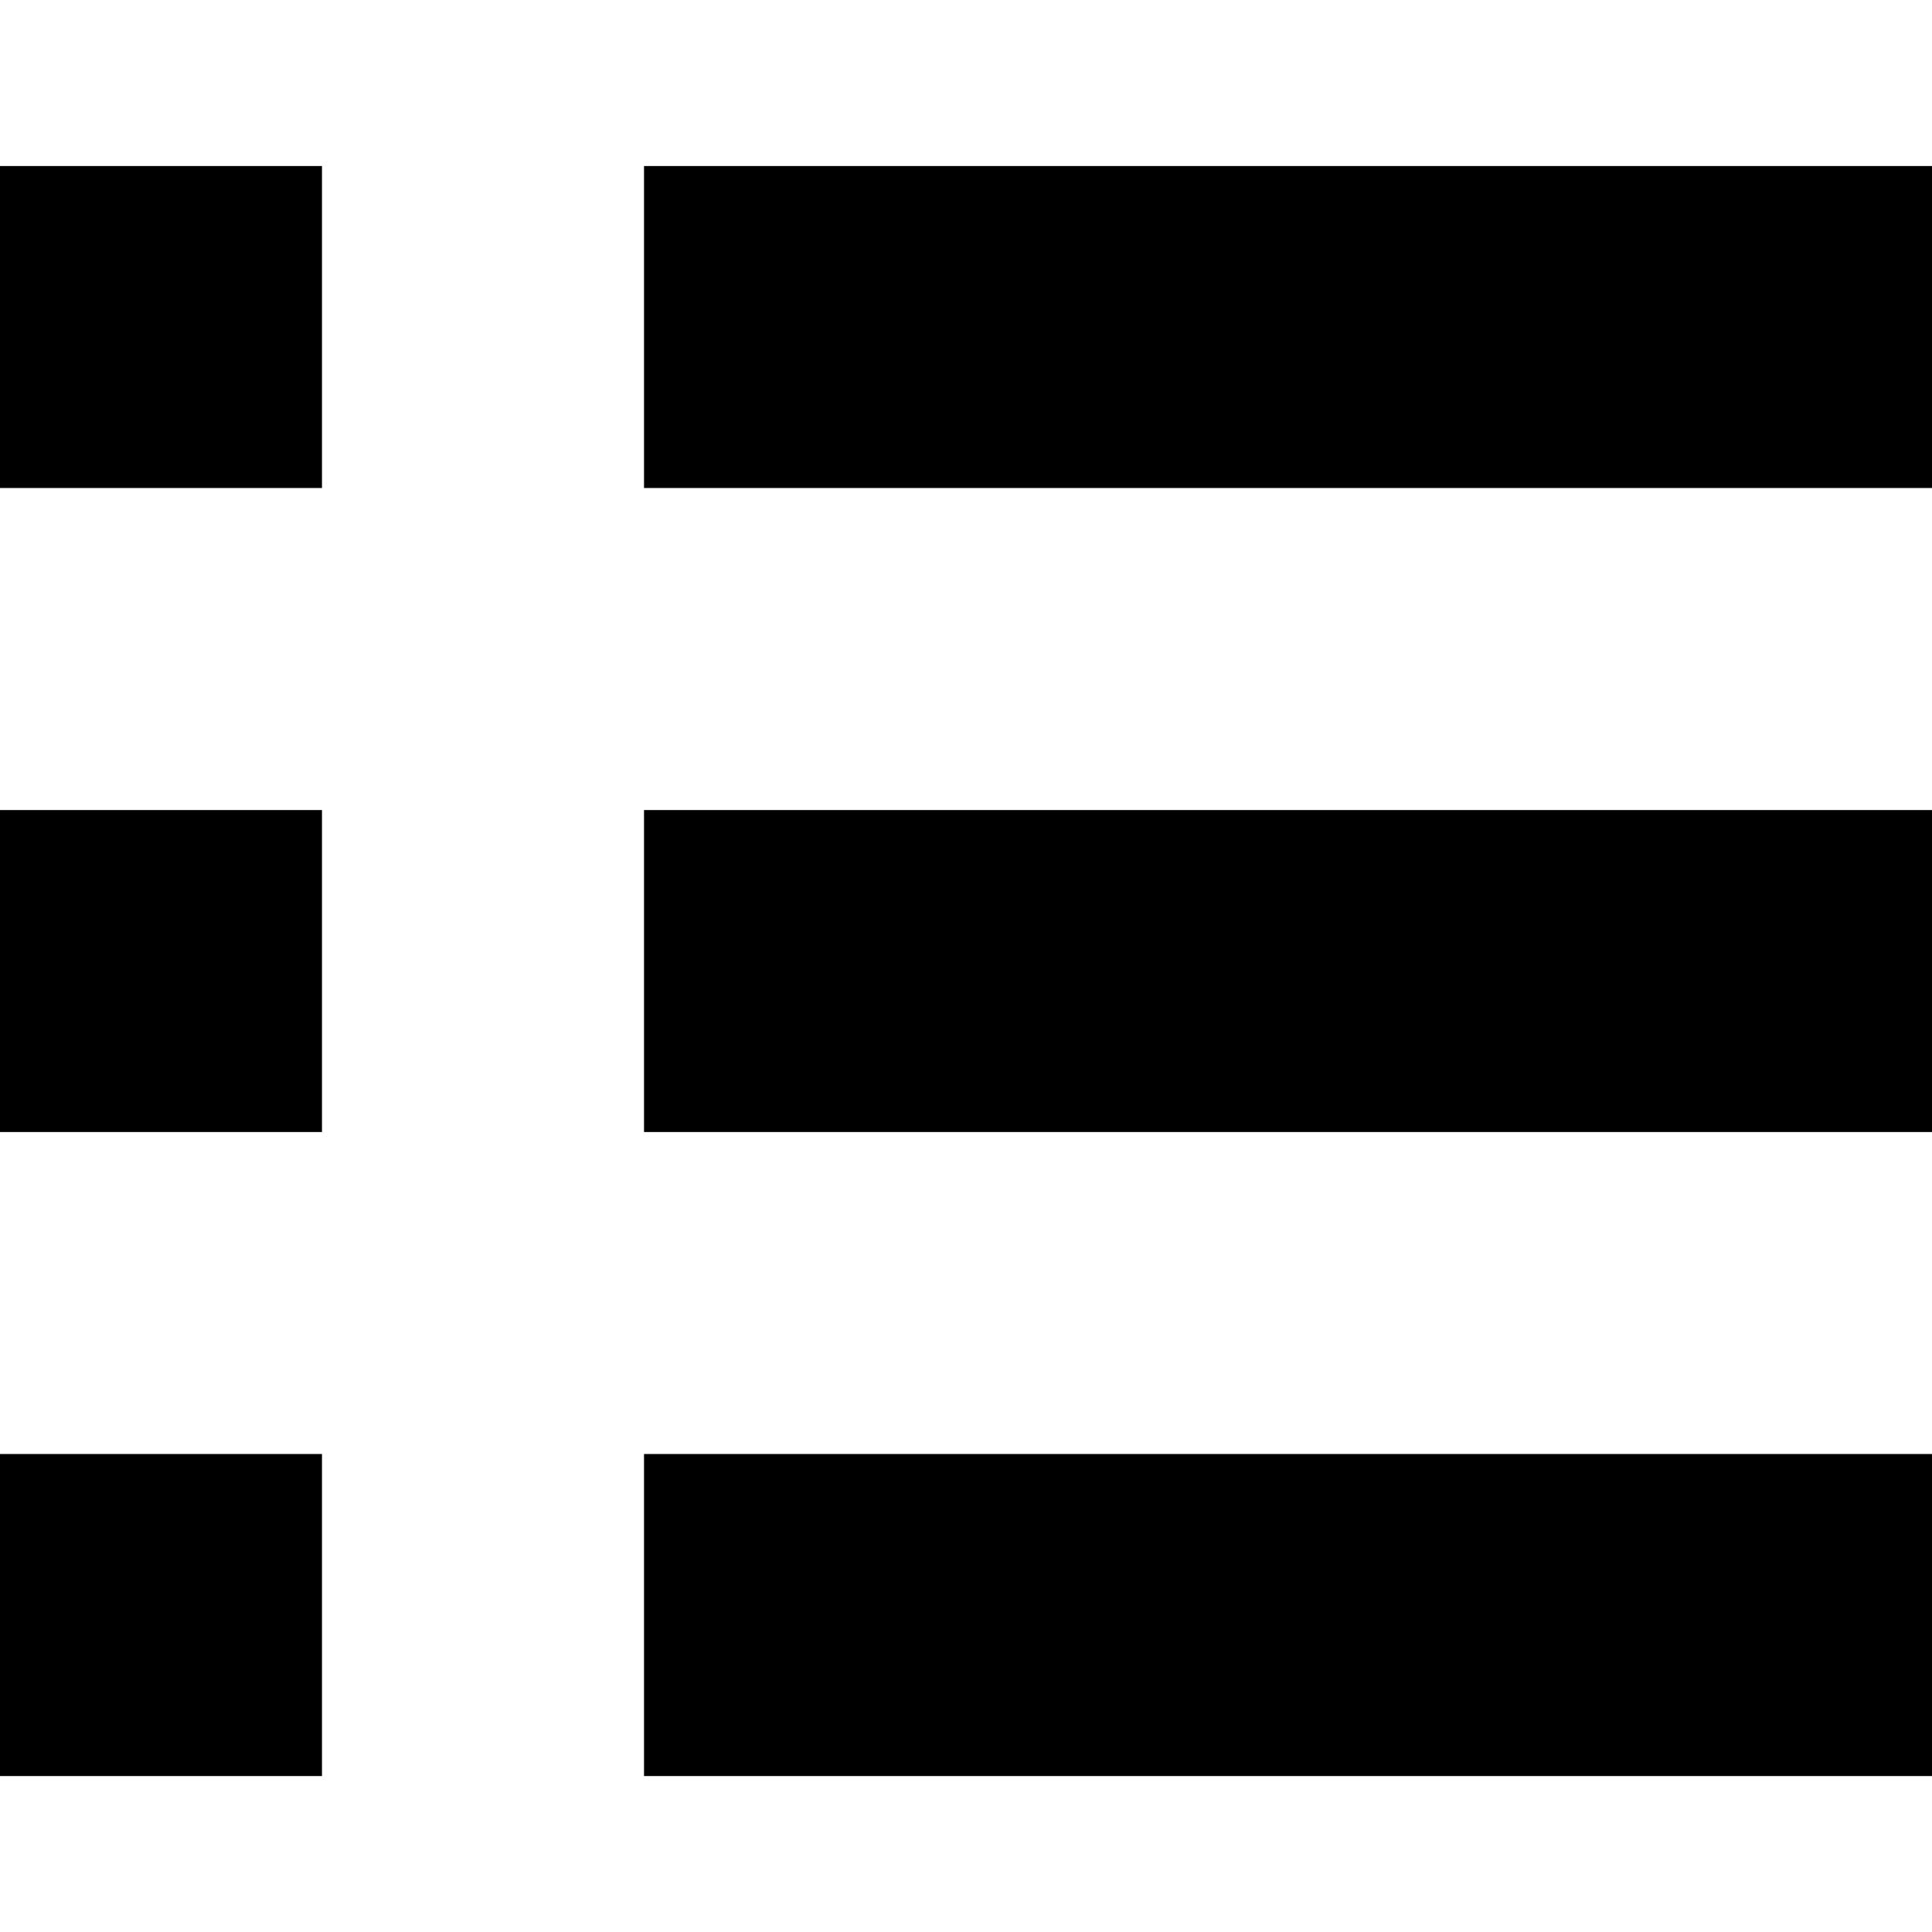<svg width="32" height="32" fill="none" xmlns="http://www.w3.org/2000/svg"><path fill-rule="evenodd" clip-rule="evenodd" d="M0 8.083h5.333V2.75H0v5.333zm10.667 0H32V2.75H10.667v5.333zM32 18.75H10.667v-5.333H32v5.333zm-32 0h5.333v-5.333H0v5.333zm32 10.667H10.667v-5.334H32v5.334zm-32 0h5.333v-5.334H0v5.334z" fill="#000"/></svg>